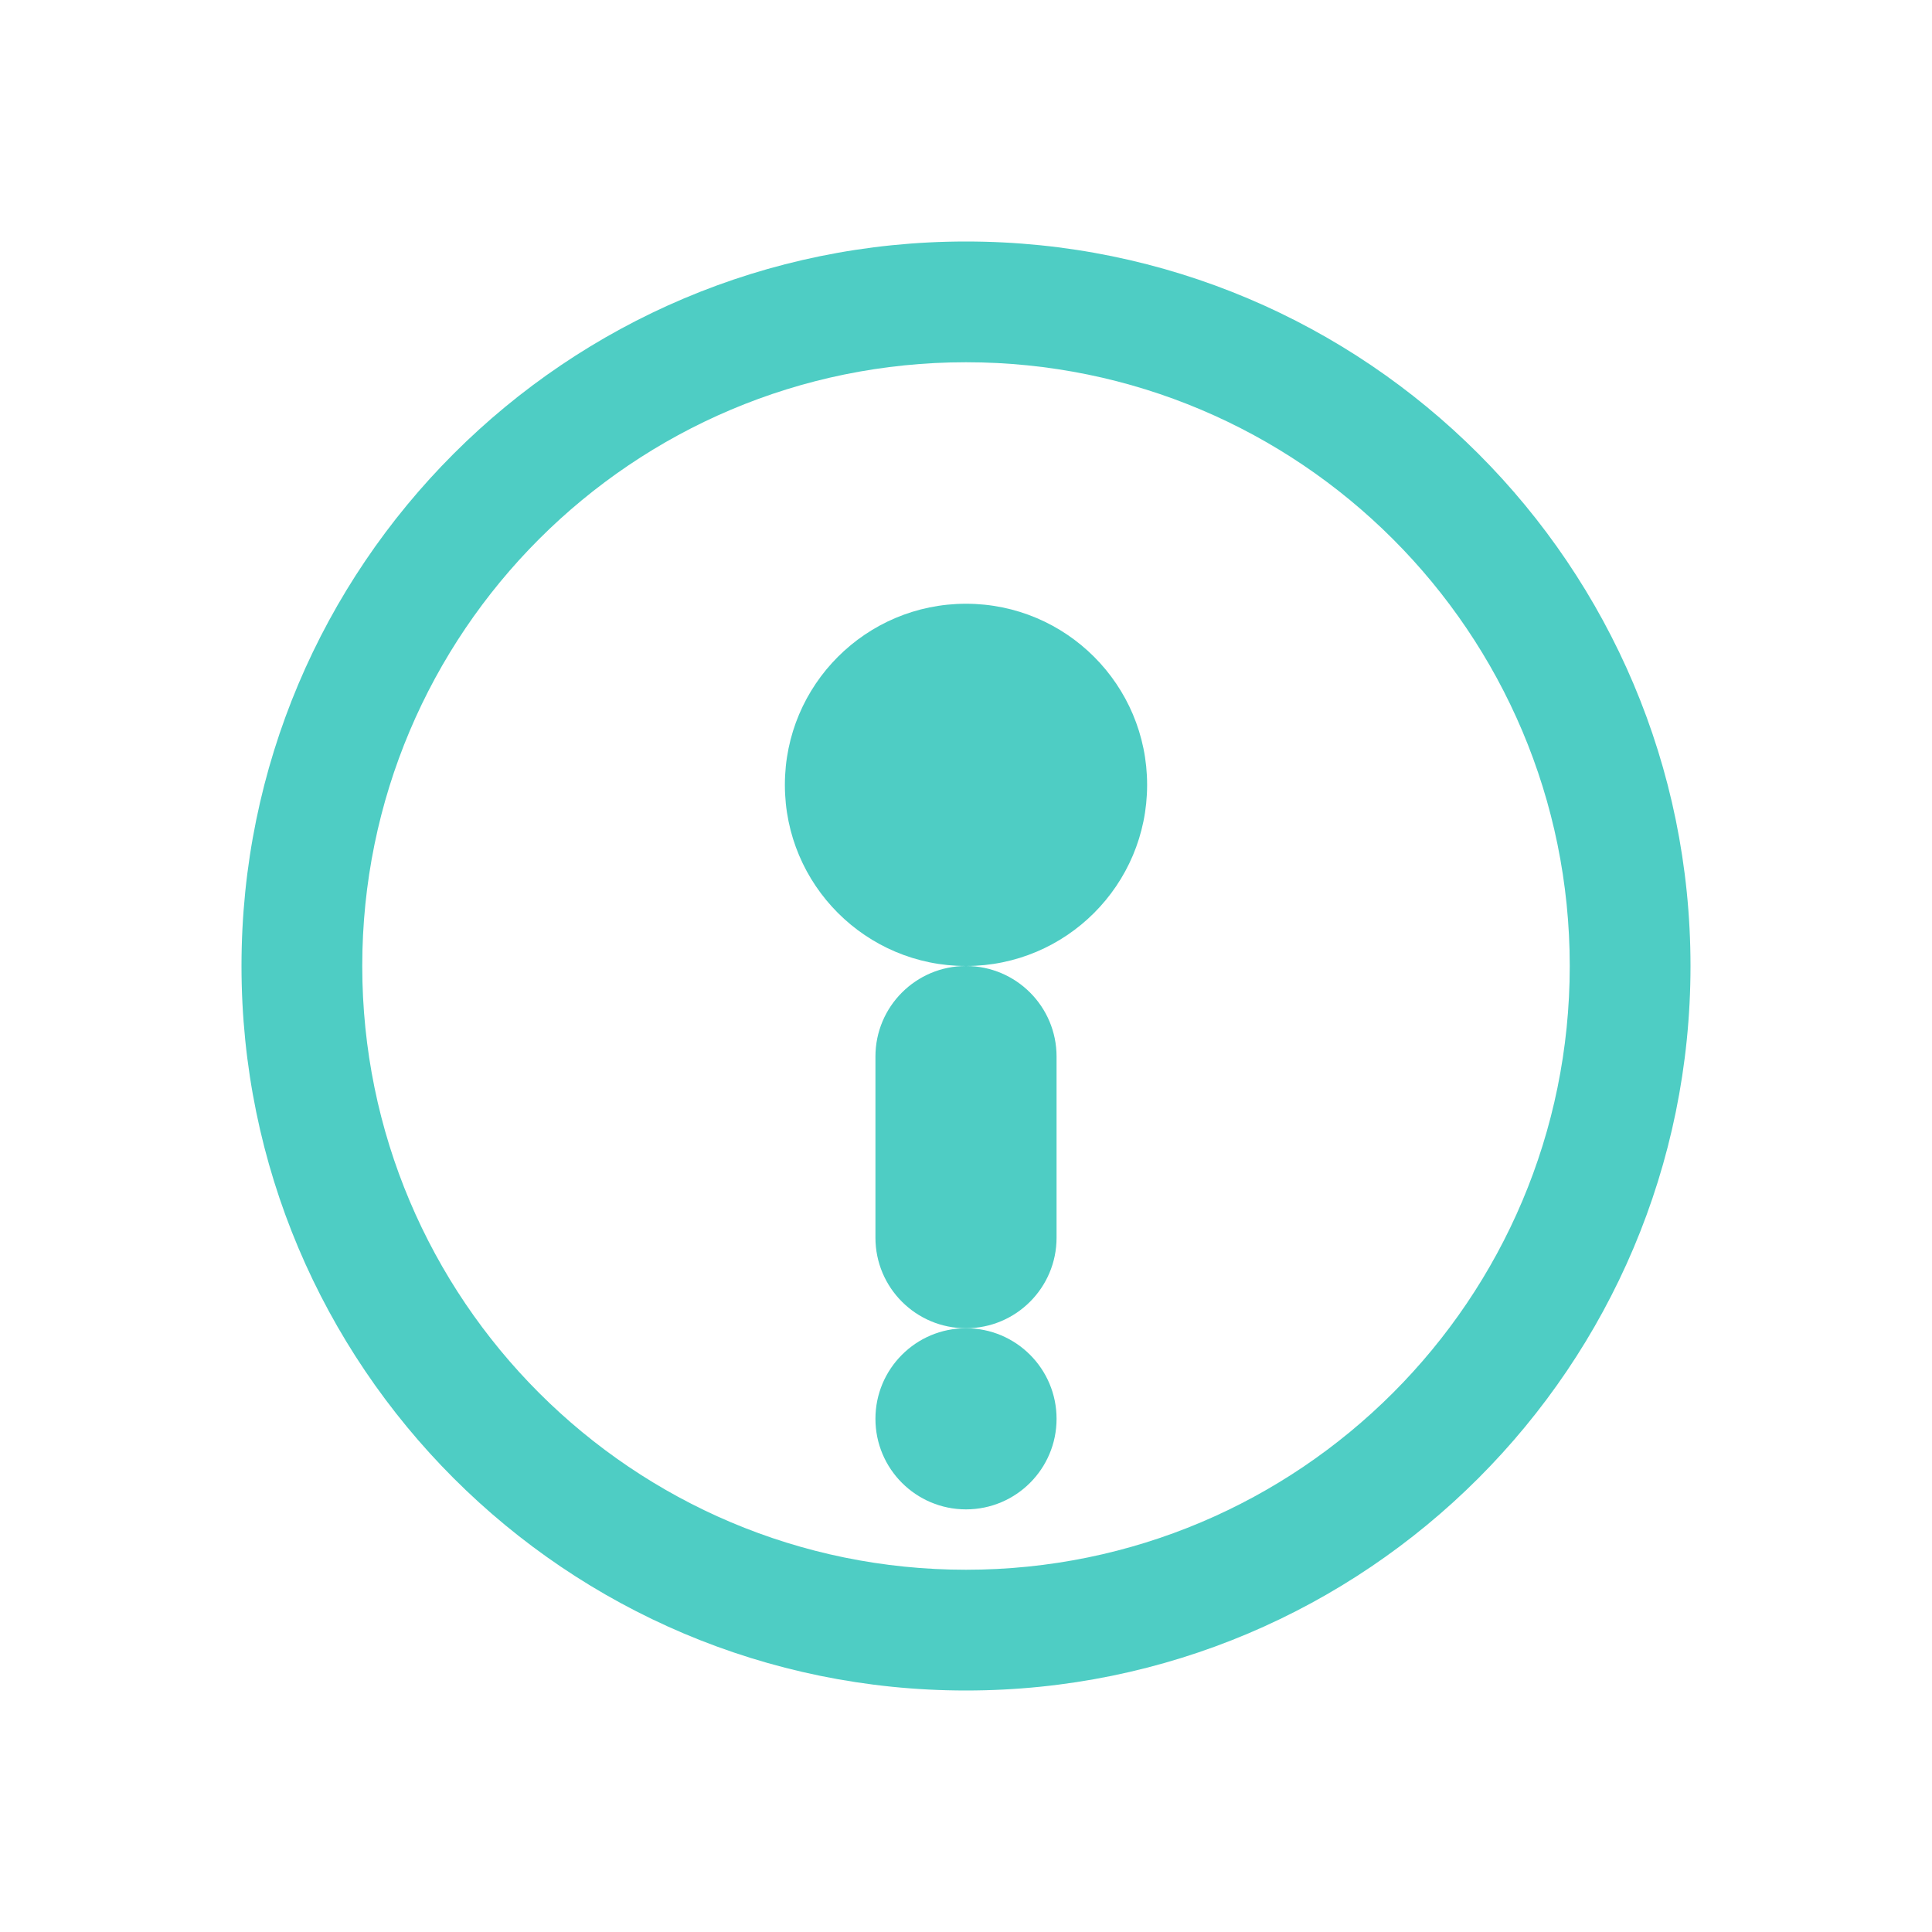 <?xml version="1.0" encoding="UTF-8"?>
<svg width="64" height="64" viewBox="0 0 64 64" fill="none" xmlns="http://www.w3.org/2000/svg">
    <path d="M32 8C18.745 8 8 18.745 8 32C8 45.255 18.745 56 32 56C45.255 56 56 45.255 56 32C56 18.745 45.255 8 32 8ZM32 52C20.954 52 12 43.046 12 32C12 20.954 20.954 12 32 12C43.046 12 52 20.954 52 32C52 43.046 43.046 52 32 52Z" fill="#4ECDC4"/>
    <path d="M32 20C28.686 20 26 22.686 26 26C26 29.314 28.686 32 32 32C35.314 32 38 29.314 38 26C38 22.686 35.314 20 32 20Z" fill="#4ECDC4"/>
    <path d="M32 32C30.343 32 29 33.343 29 35V41C29 42.657 30.343 44 32 44C33.657 44 35 42.657 35 41V35C35 33.343 33.657 32 32 32Z" fill="#4ECDC4"/>
    <path d="M32 44C30.343 44 29 45.343 29 47C29 48.657 30.343 50 32 50C33.657 50 35 48.657 35 47C35 45.343 33.657 44 32 44Z" fill="#4ECDC4"/>
</svg> 